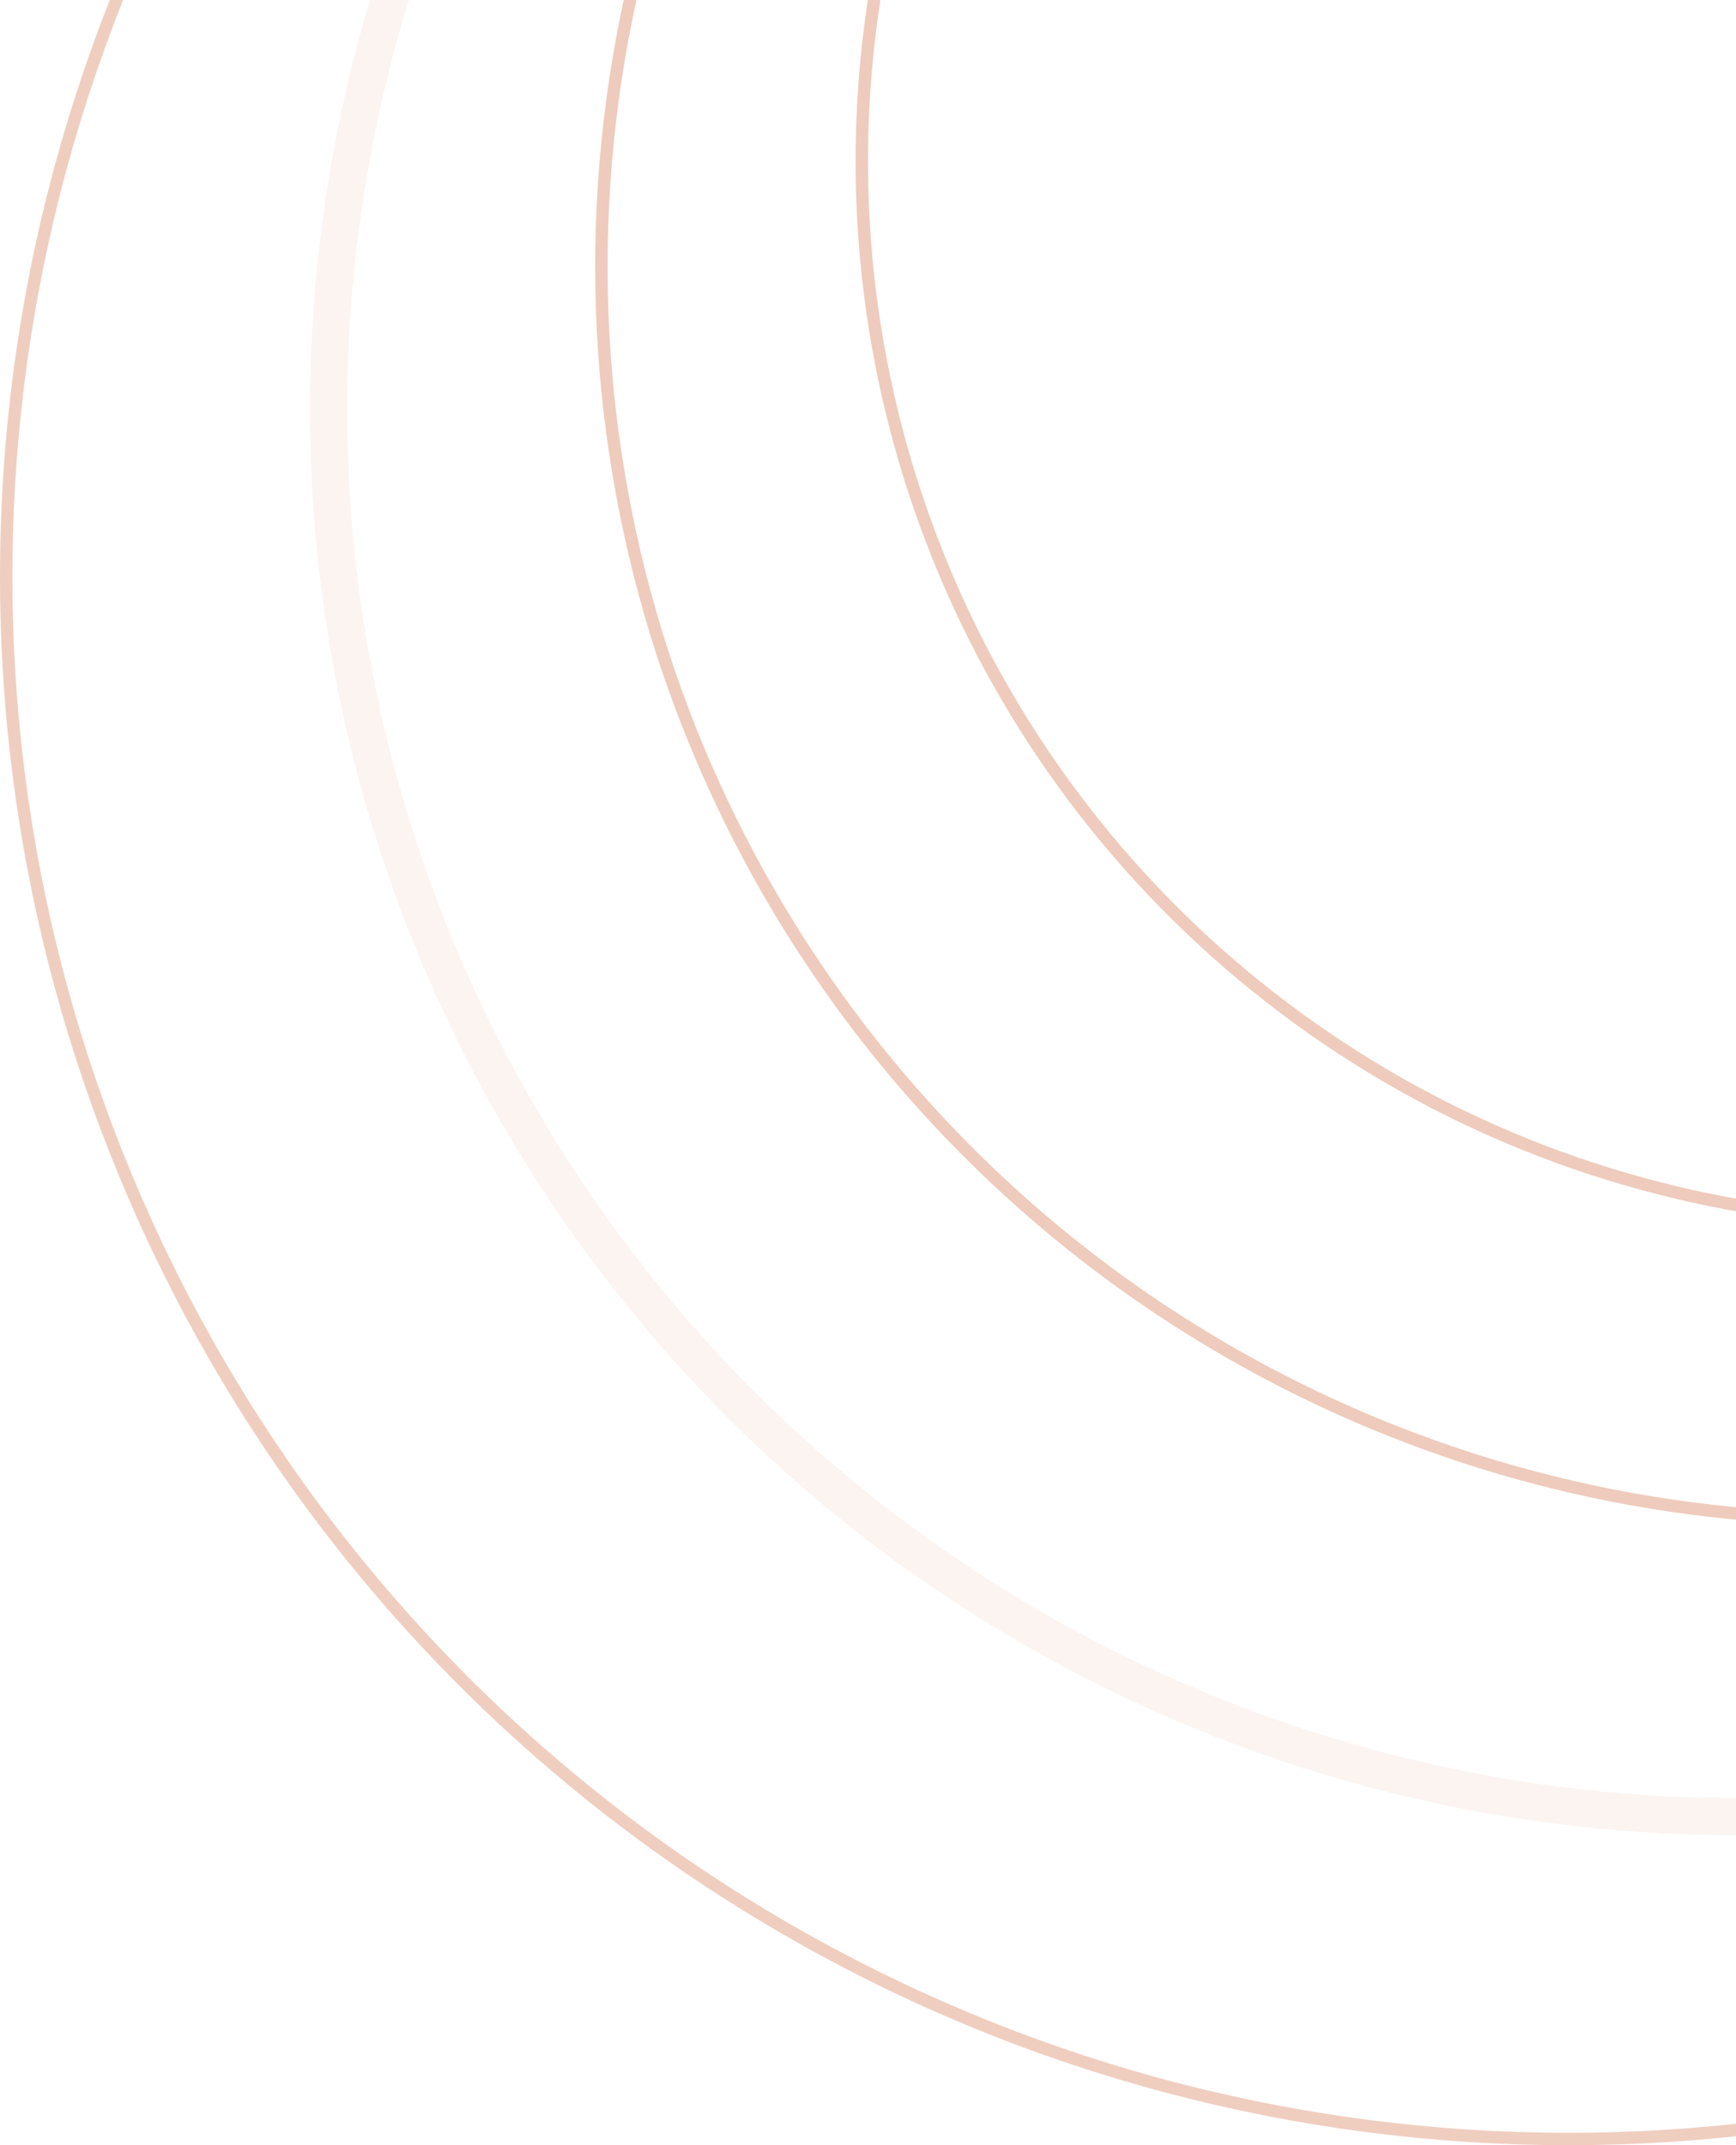 <svg width="140" height="173" viewBox="0 0 140 173" fill="none" xmlns="http://www.w3.org/2000/svg">
<circle cx="126.5" cy="46.5" r="126" stroke="#EECBBC" stroke-opacity="0.93"/>
<circle cx="140" cy="33" r="113.5" stroke="#EECBBC" stroke-opacity="0.2" stroke-width="3"/>
<circle cx="149.5" cy="21.5" r="101" stroke="#EECBBC"/>
<circle cx="155" cy="13" r="85.5" transform="rotate(7.016 155 13)" stroke="#EECBBC"/>
</svg>
